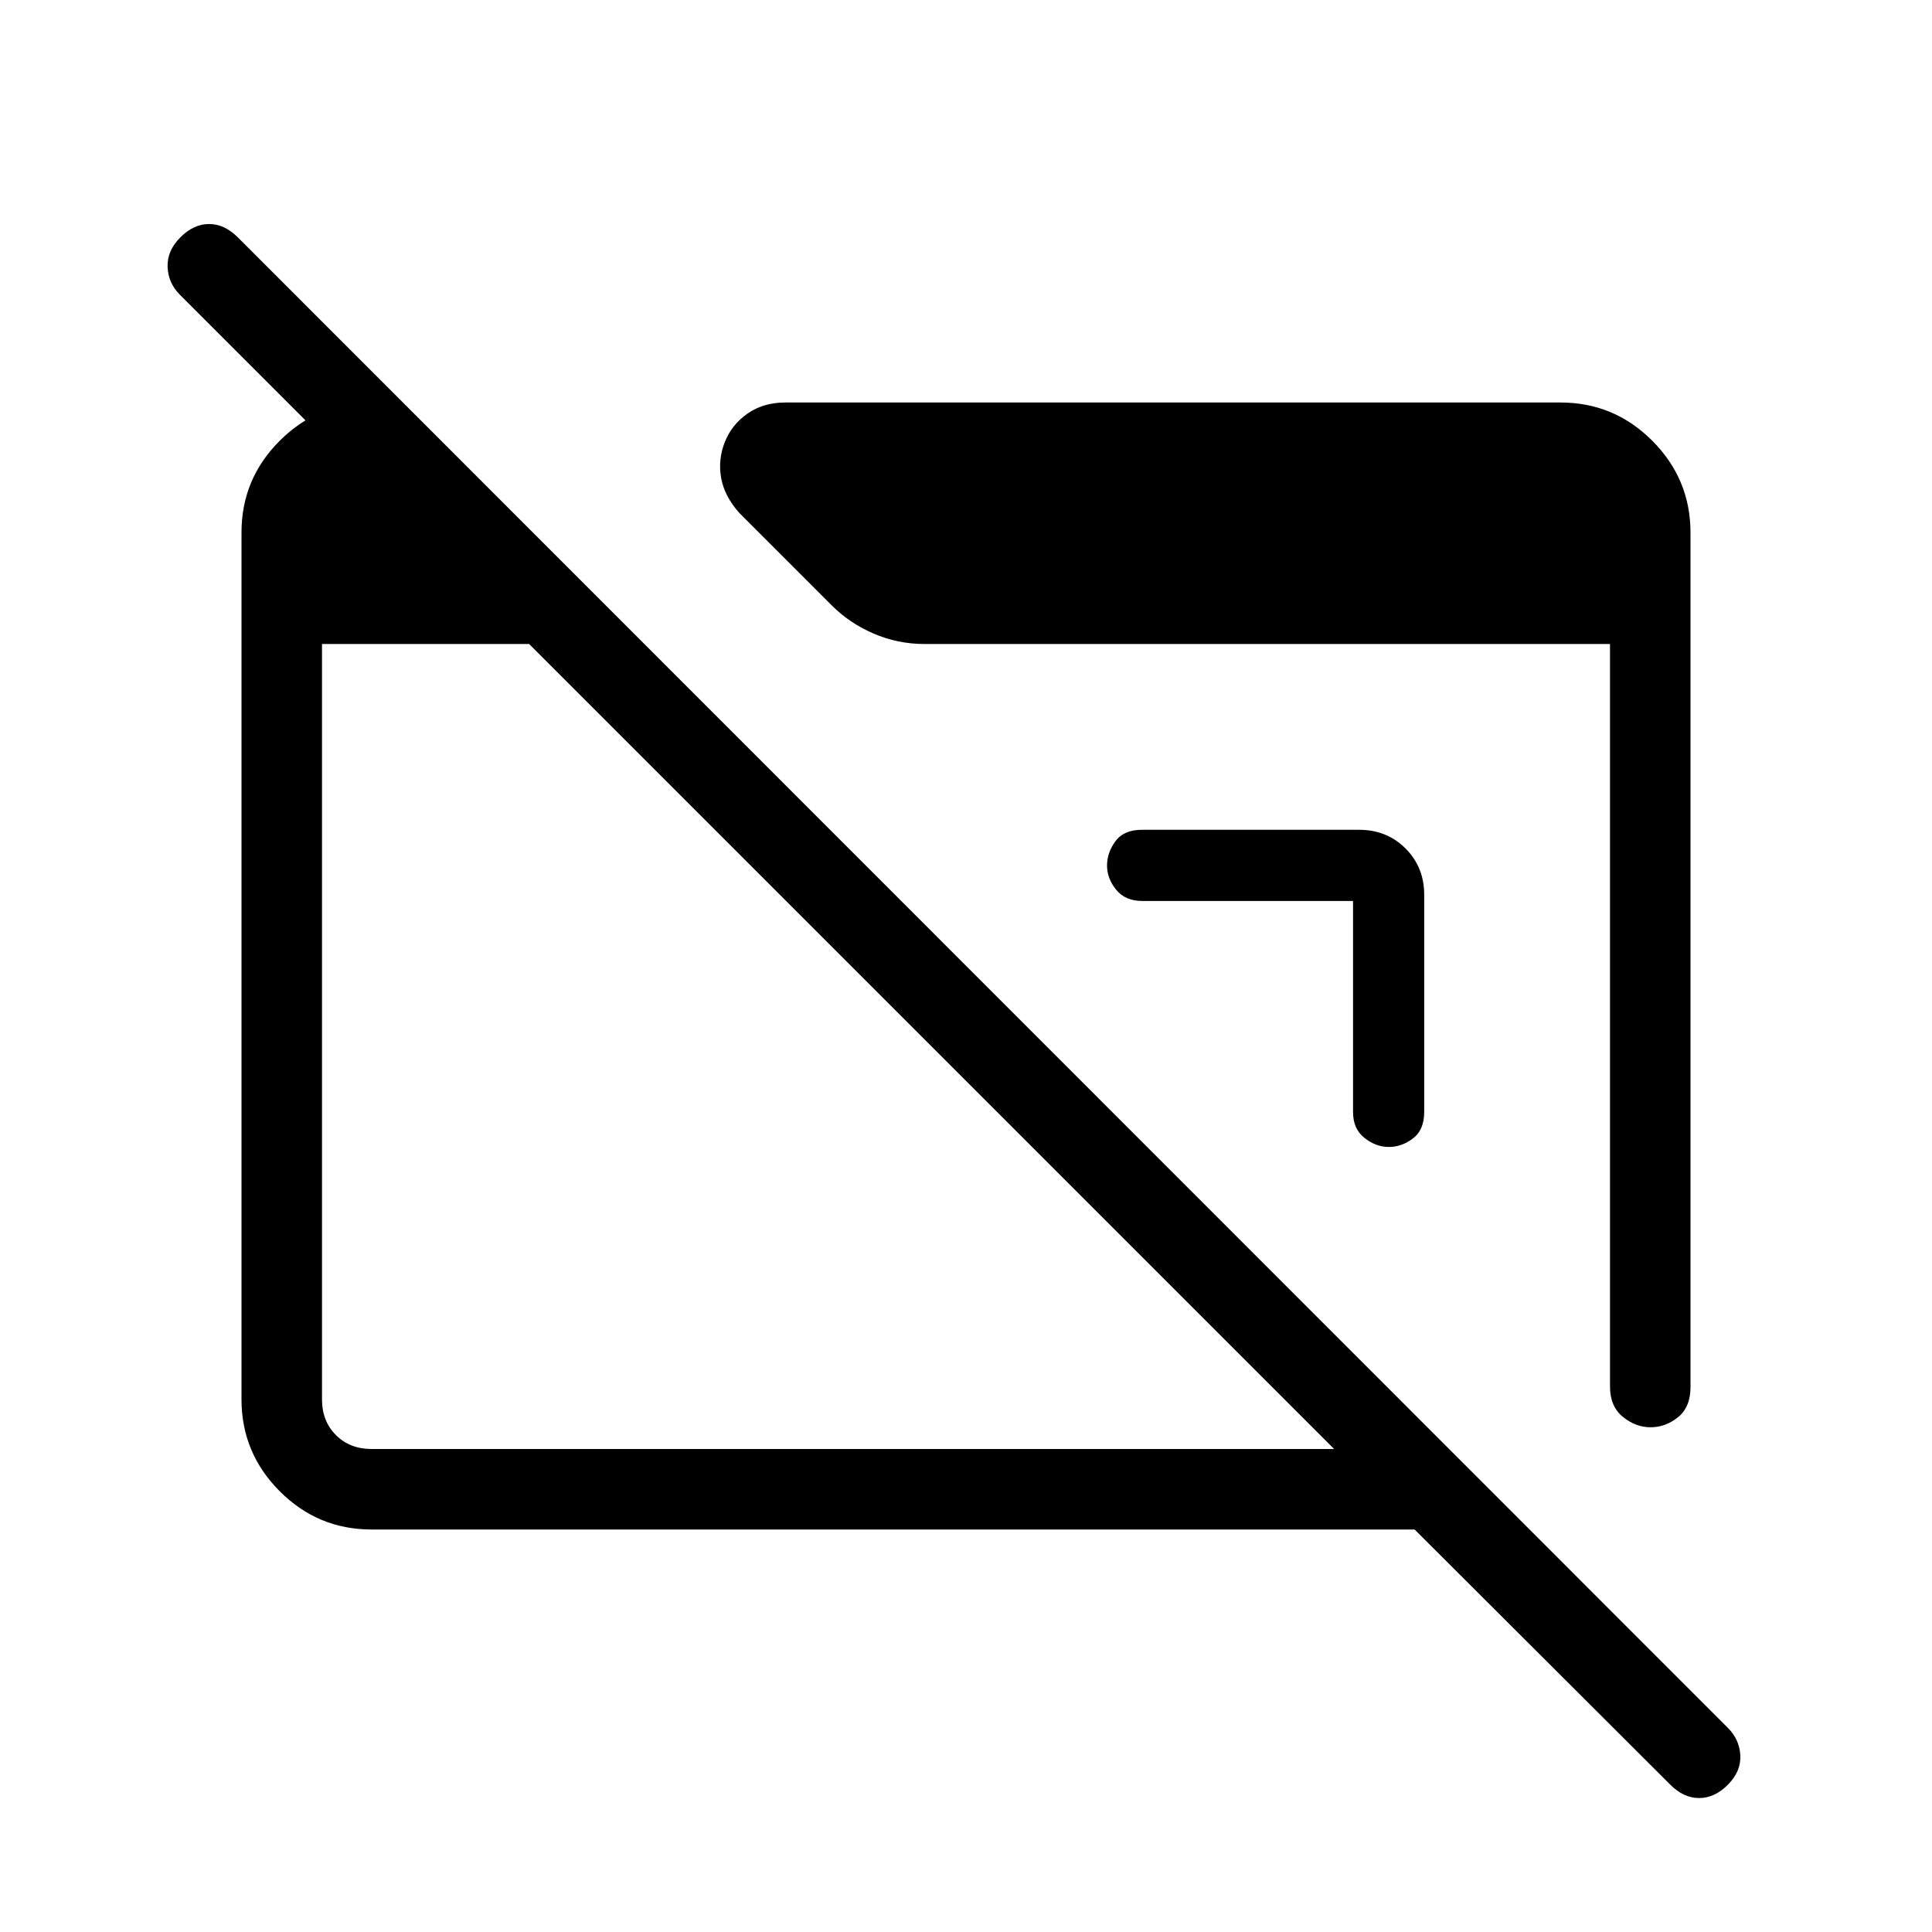 <svg xmlns="http://www.w3.org/2000/svg" xmlns:xlink="http://www.w3.org/1999/xlink" width="24" height="24" viewBox="0 0 24 24"><path fill="currentColor" d="M4.616 19q-.667 0-1.141-.475T3 17.386V6.615q0-.666.475-1.14T4.615 5H5v1.427L2.235 3.662q-.146-.146-.153-.347t.159-.367t.356-.165q.192 0 .357.165l18.51 18.516q.146.146.155.344t-.155.363t-.357.165t-.357-.165L17.573 19zm0-1h11.957l-10-10H4v9.385q0 .269.173.442t.443.173M21 6.616V17.23q0 .25-.155.375t-.341.125t-.345-.13t-.159-.376V8h-8.517q-.332 0-.632-.13t-.518-.349L9.185 6.373q-.186-.208-.227-.437q-.04-.228.046-.445q.087-.218.283-.354Q9.483 5 9.756 5h9.629q.666 0 1.14.475T21 6.615m-3.308 4.5v2.697q0 .225-.14.33q-.139.106-.3.106t-.303-.113t-.141-.323v-2.62h-2.62q-.21 0-.323-.14q-.113-.139-.113-.3t.105-.303t.331-.141h2.696q.344 0 .576.232t.232.576"/></svg>